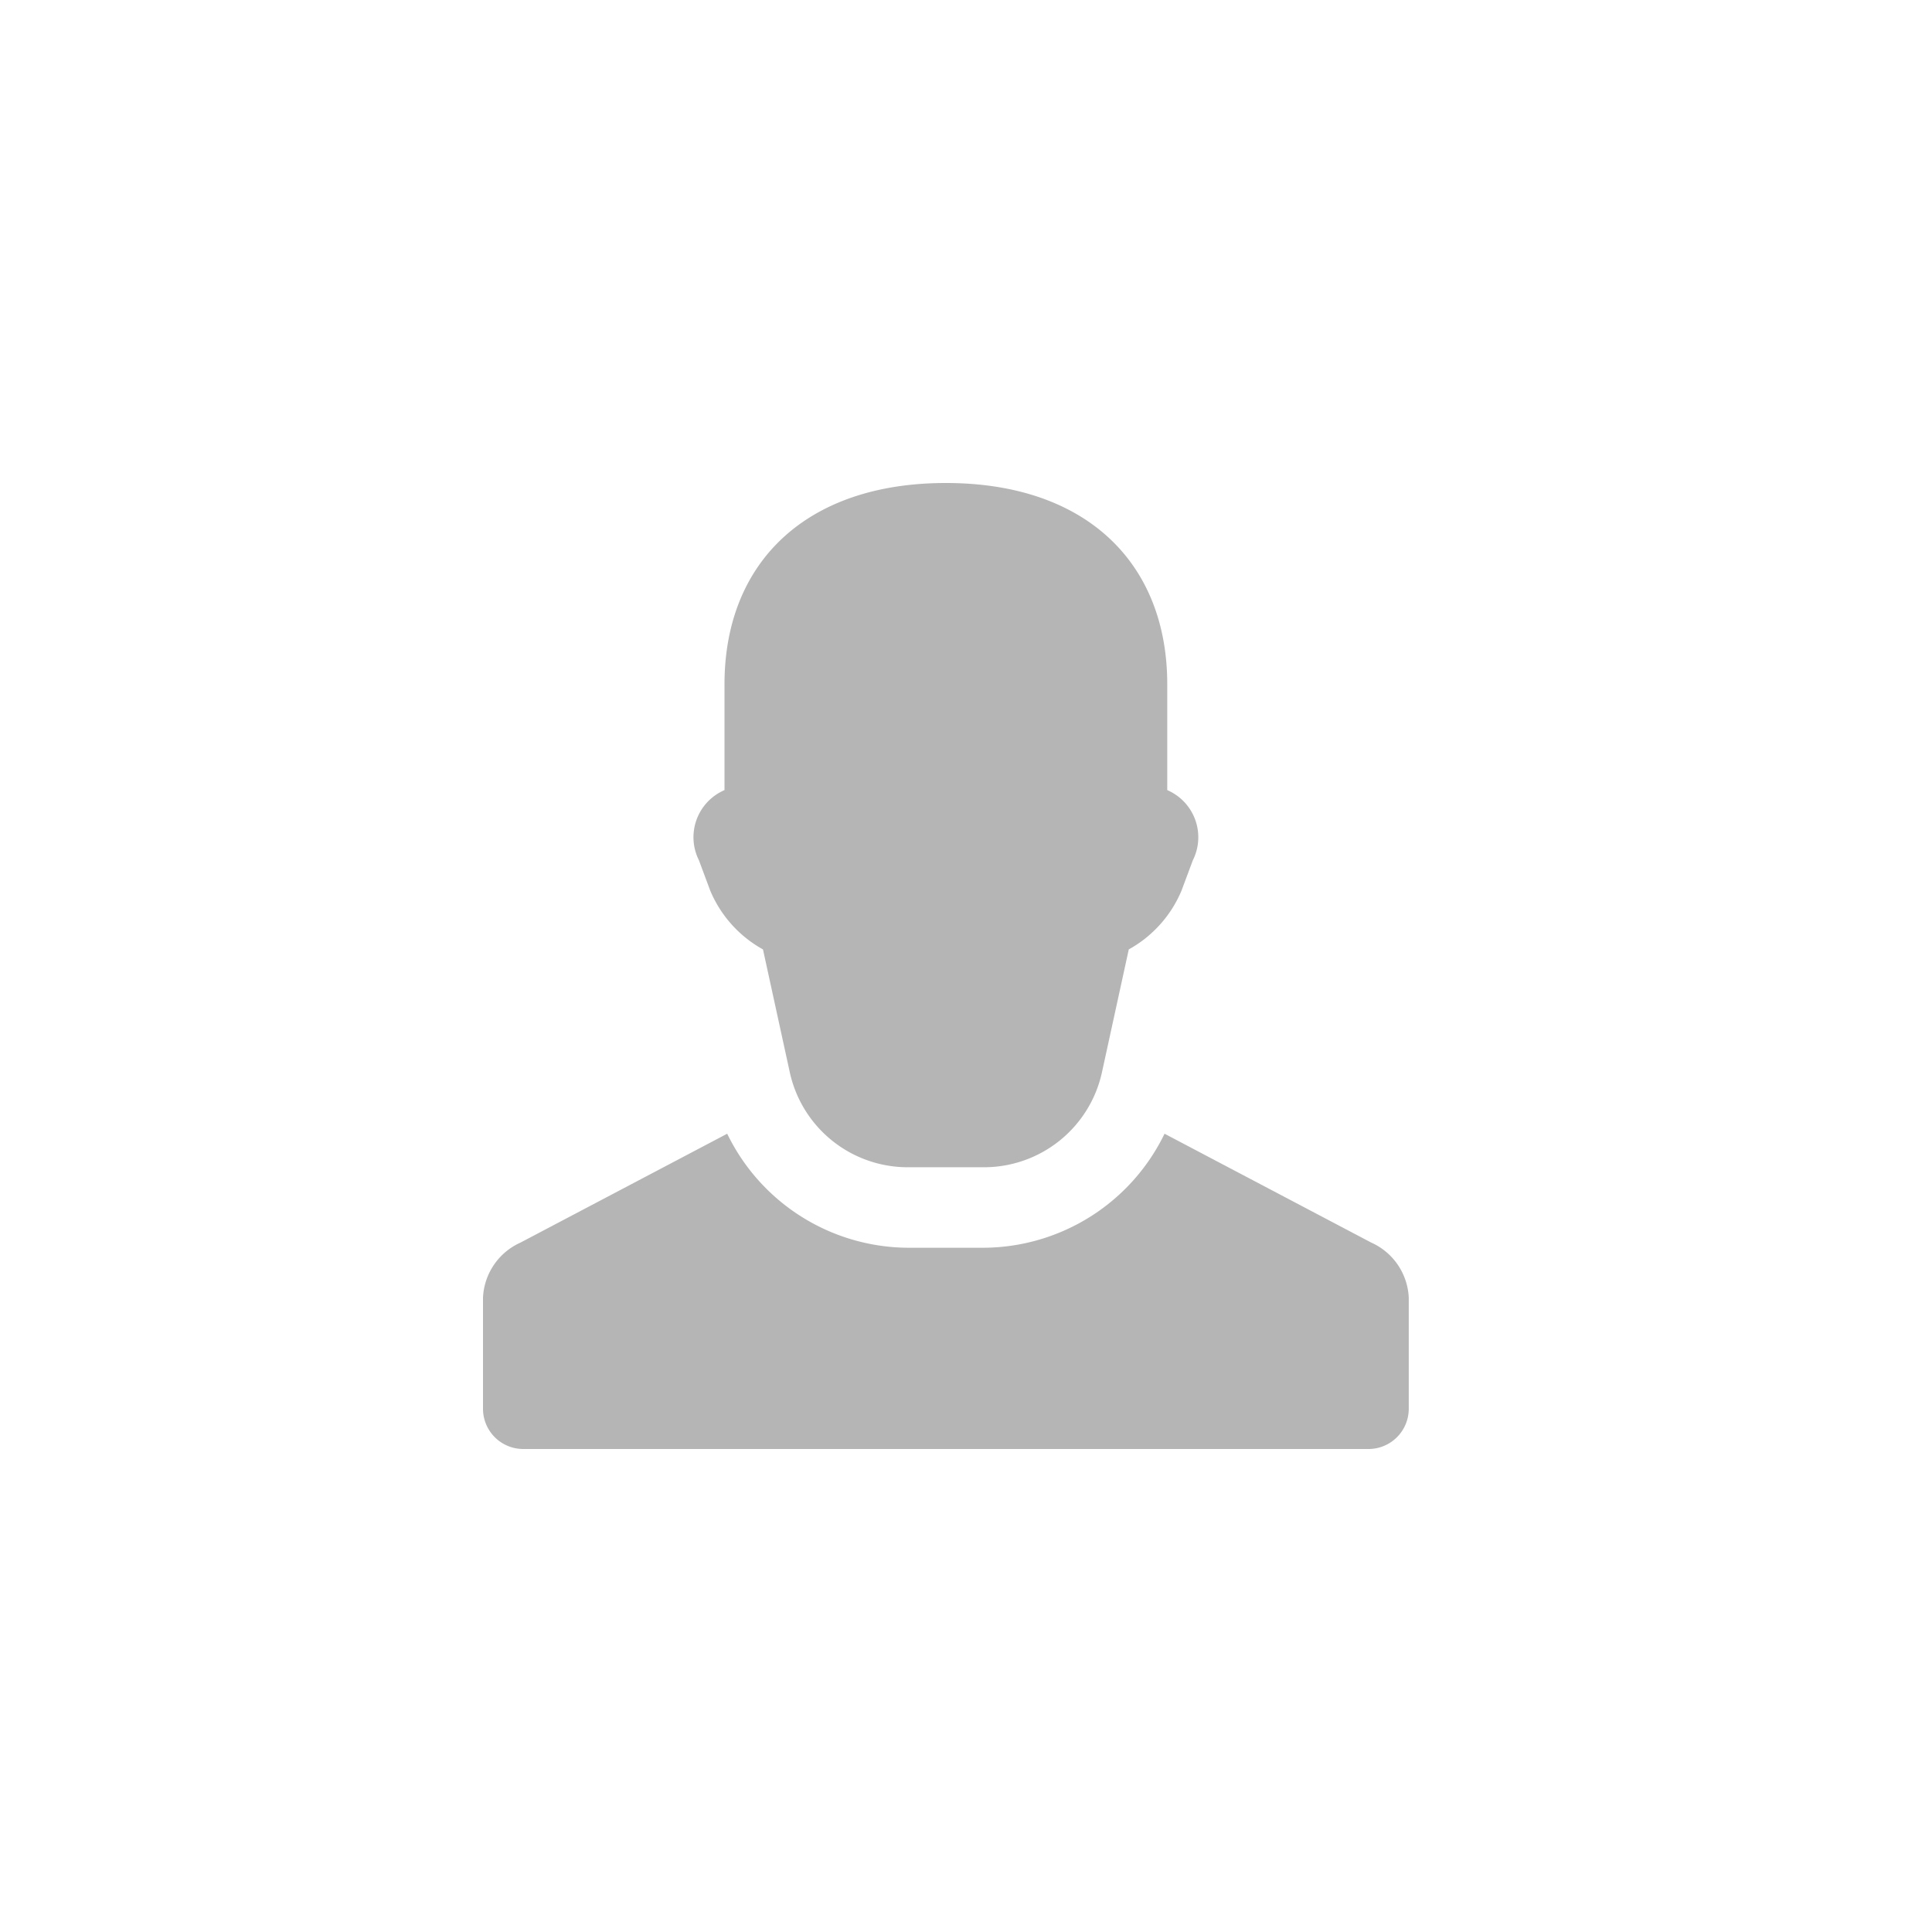 <svg id="glyphicons-basic" xmlns="http://www.w3.org/2000/svg" viewBox="-8 -8 48 48"> 
  <path fill="#b5b5b5" id="user" d="M27,24.237V27a1,1,0,0,1-1,1H5a1,1,0,0,1-1-1V24.237a1.578,1.578,0,0,1,.931-1.365L10.067,20.167A5.024,5.024,0,0,0,14.553,23h1.895a5.023,5.023,0,0,0,4.485-2.833l5.136,2.705A1.578,1.578,0,0,1,27,24.237ZM9.645,14.126a2.991,2.991,0,0,0,1.311,1.462l.666,3.052A3,3,0,0,0,14.552,21h1.895a3,3,0,0,0,2.931-2.36l.666-3.052a2.991,2.991,0,0,0,1.311-1.462l.28-.751A1.275,1.275,0,0,0,21,11.63V9c0-3-2-5-5.5-5S10,6,10,9v2.63a1.275,1.275,0,0,0-.635,1.744Z"/>
</svg>